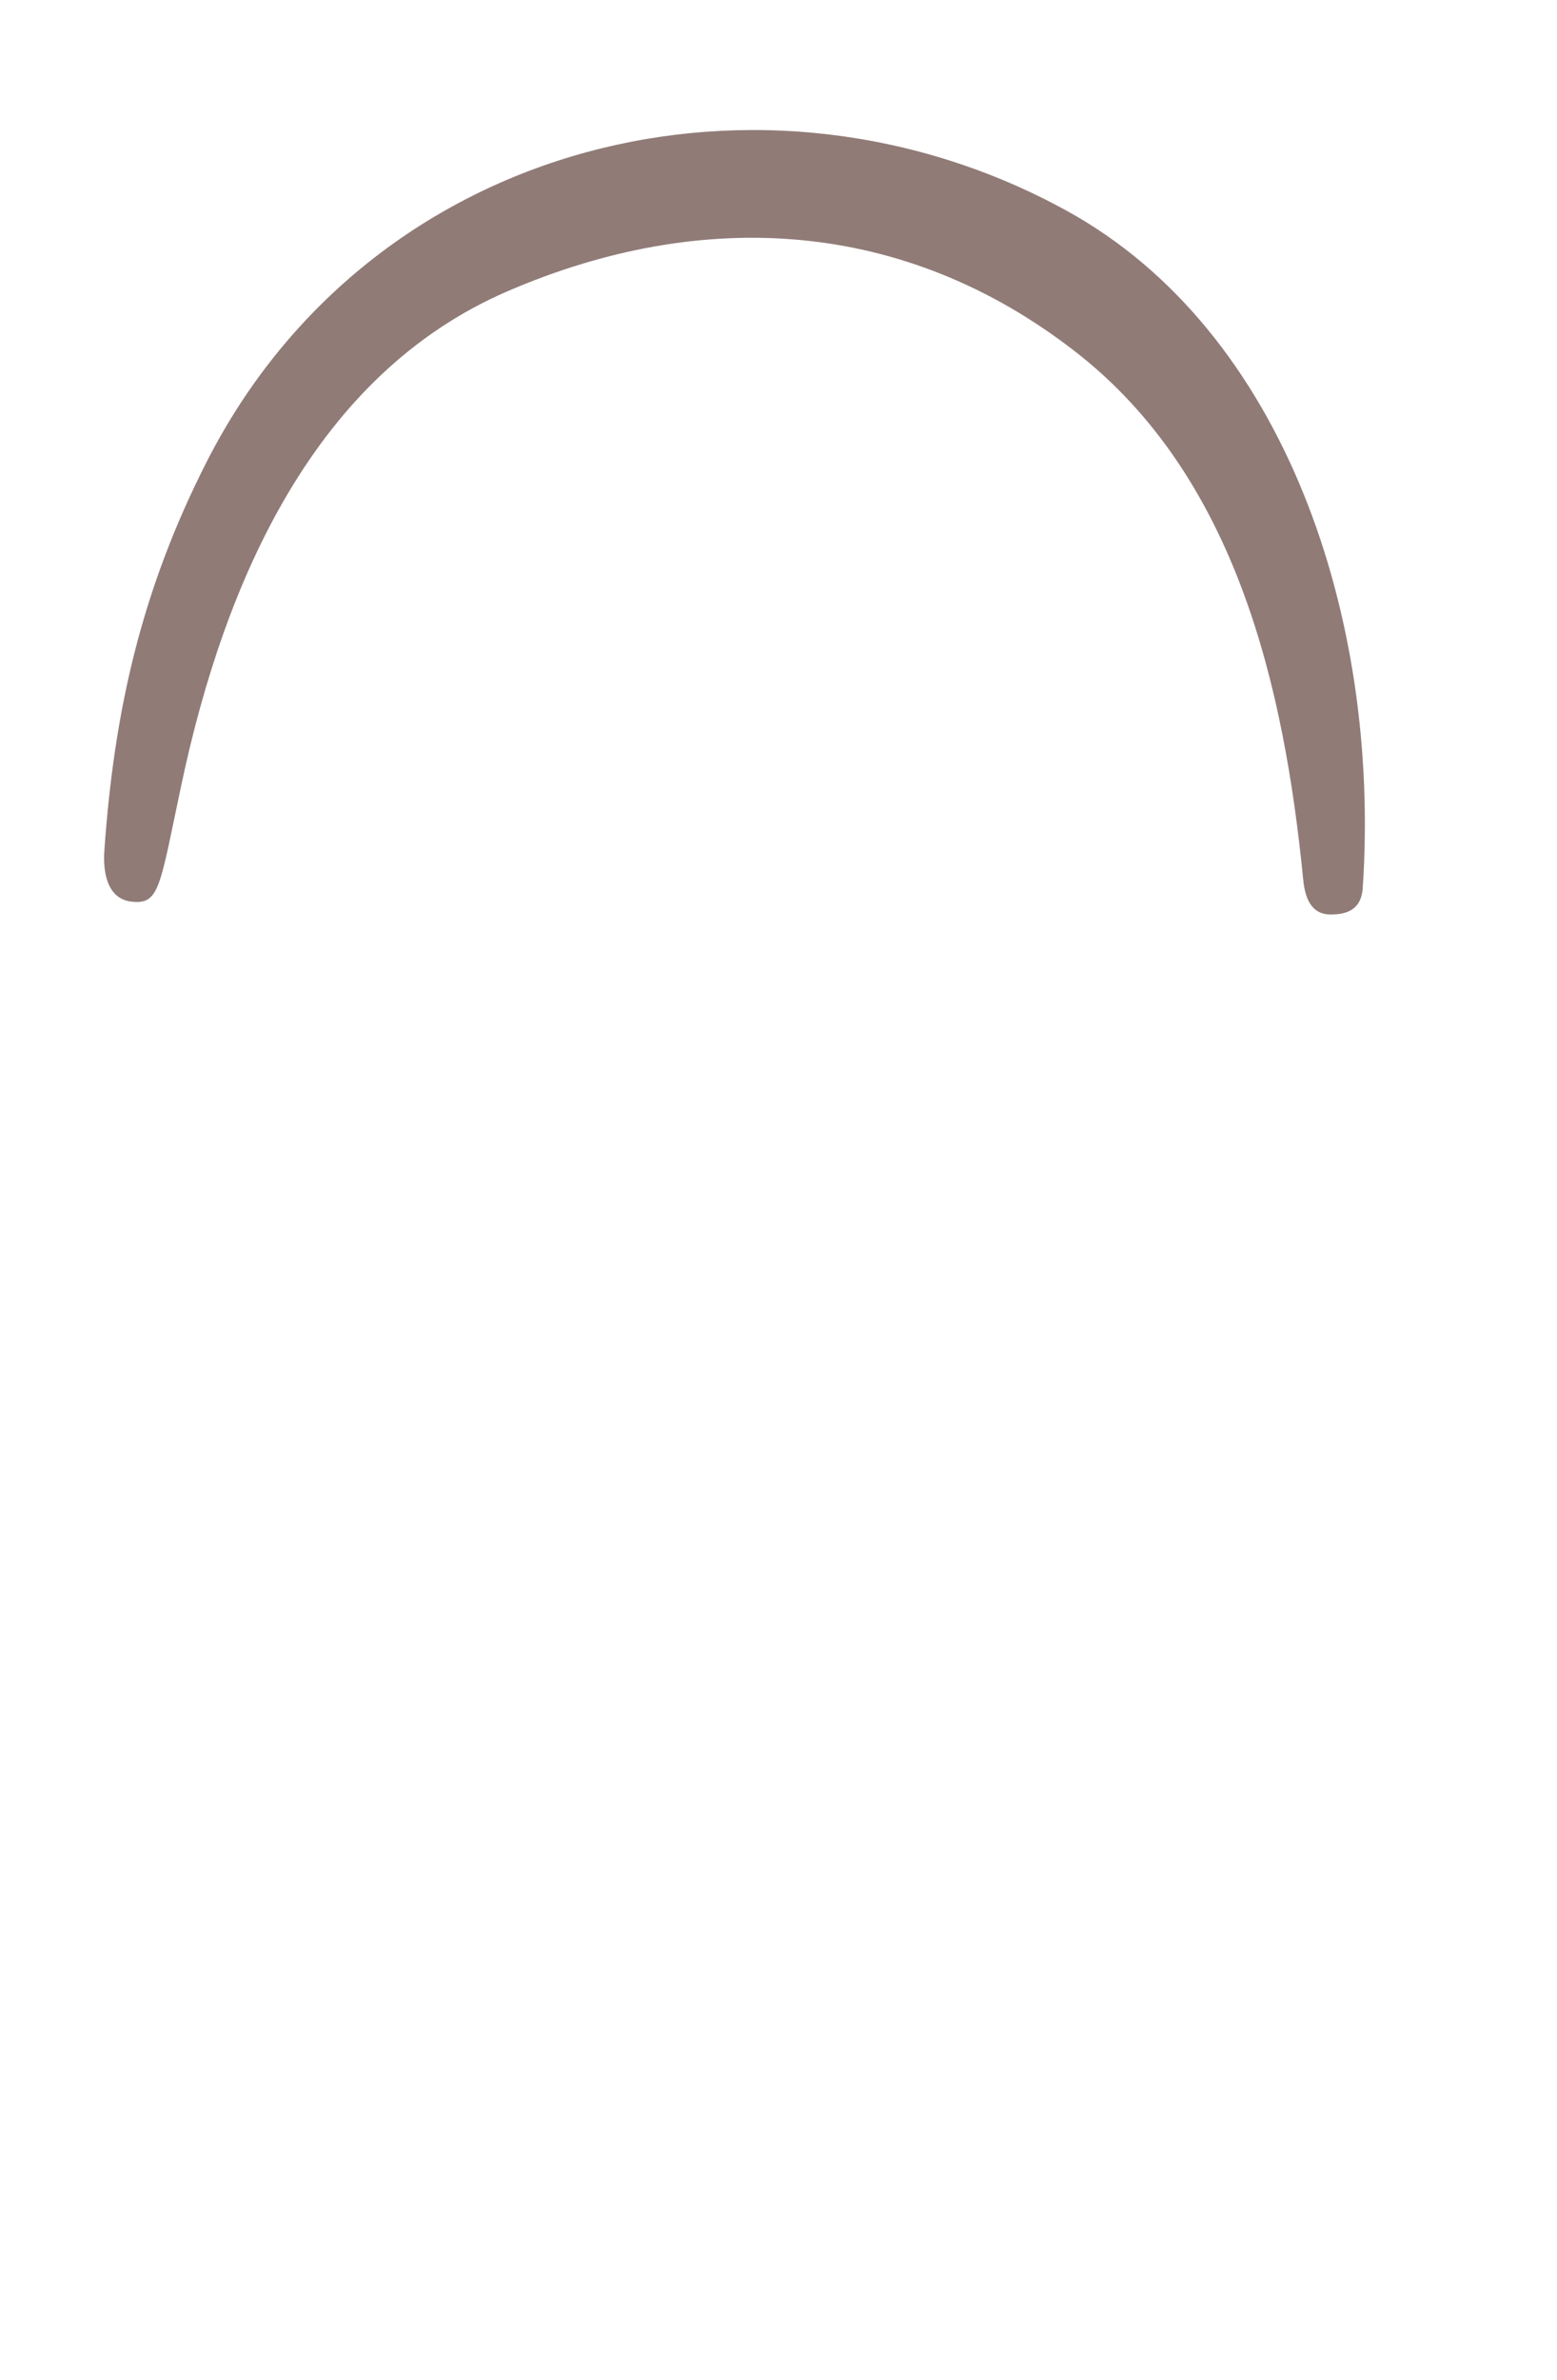 <svg width="1716" height="2622" viewBox="0 0 1716 2622" fill="none" xmlns="http://www.w3.org/2000/svg">
<path d="M227.717 508.897C409.692 151.318 843.696 49.383 1176.02 232.41C1415.59 364.367 1521.75 680.031 1501.92 978.204C1500.52 999.155 1488.3 1007.8 1465.85 1007.48C1449.7 1007.25 1438.98 996.485 1436.35 969.627C1415.28 756.038 1362.28 525.291 1185.51 387.691C996.758 240.774 773.971 228.134 558.991 321.035C347.958 412.234 248.144 637.727 200.165 863.372C176.021 976.89 176.13 996.562 145.467 993.411C119.081 990.705 113.165 963.03 115.027 936.716C125.872 783.117 155.749 650.346 227.717 508.897Z" fill="#907B77"/>
</svg>
